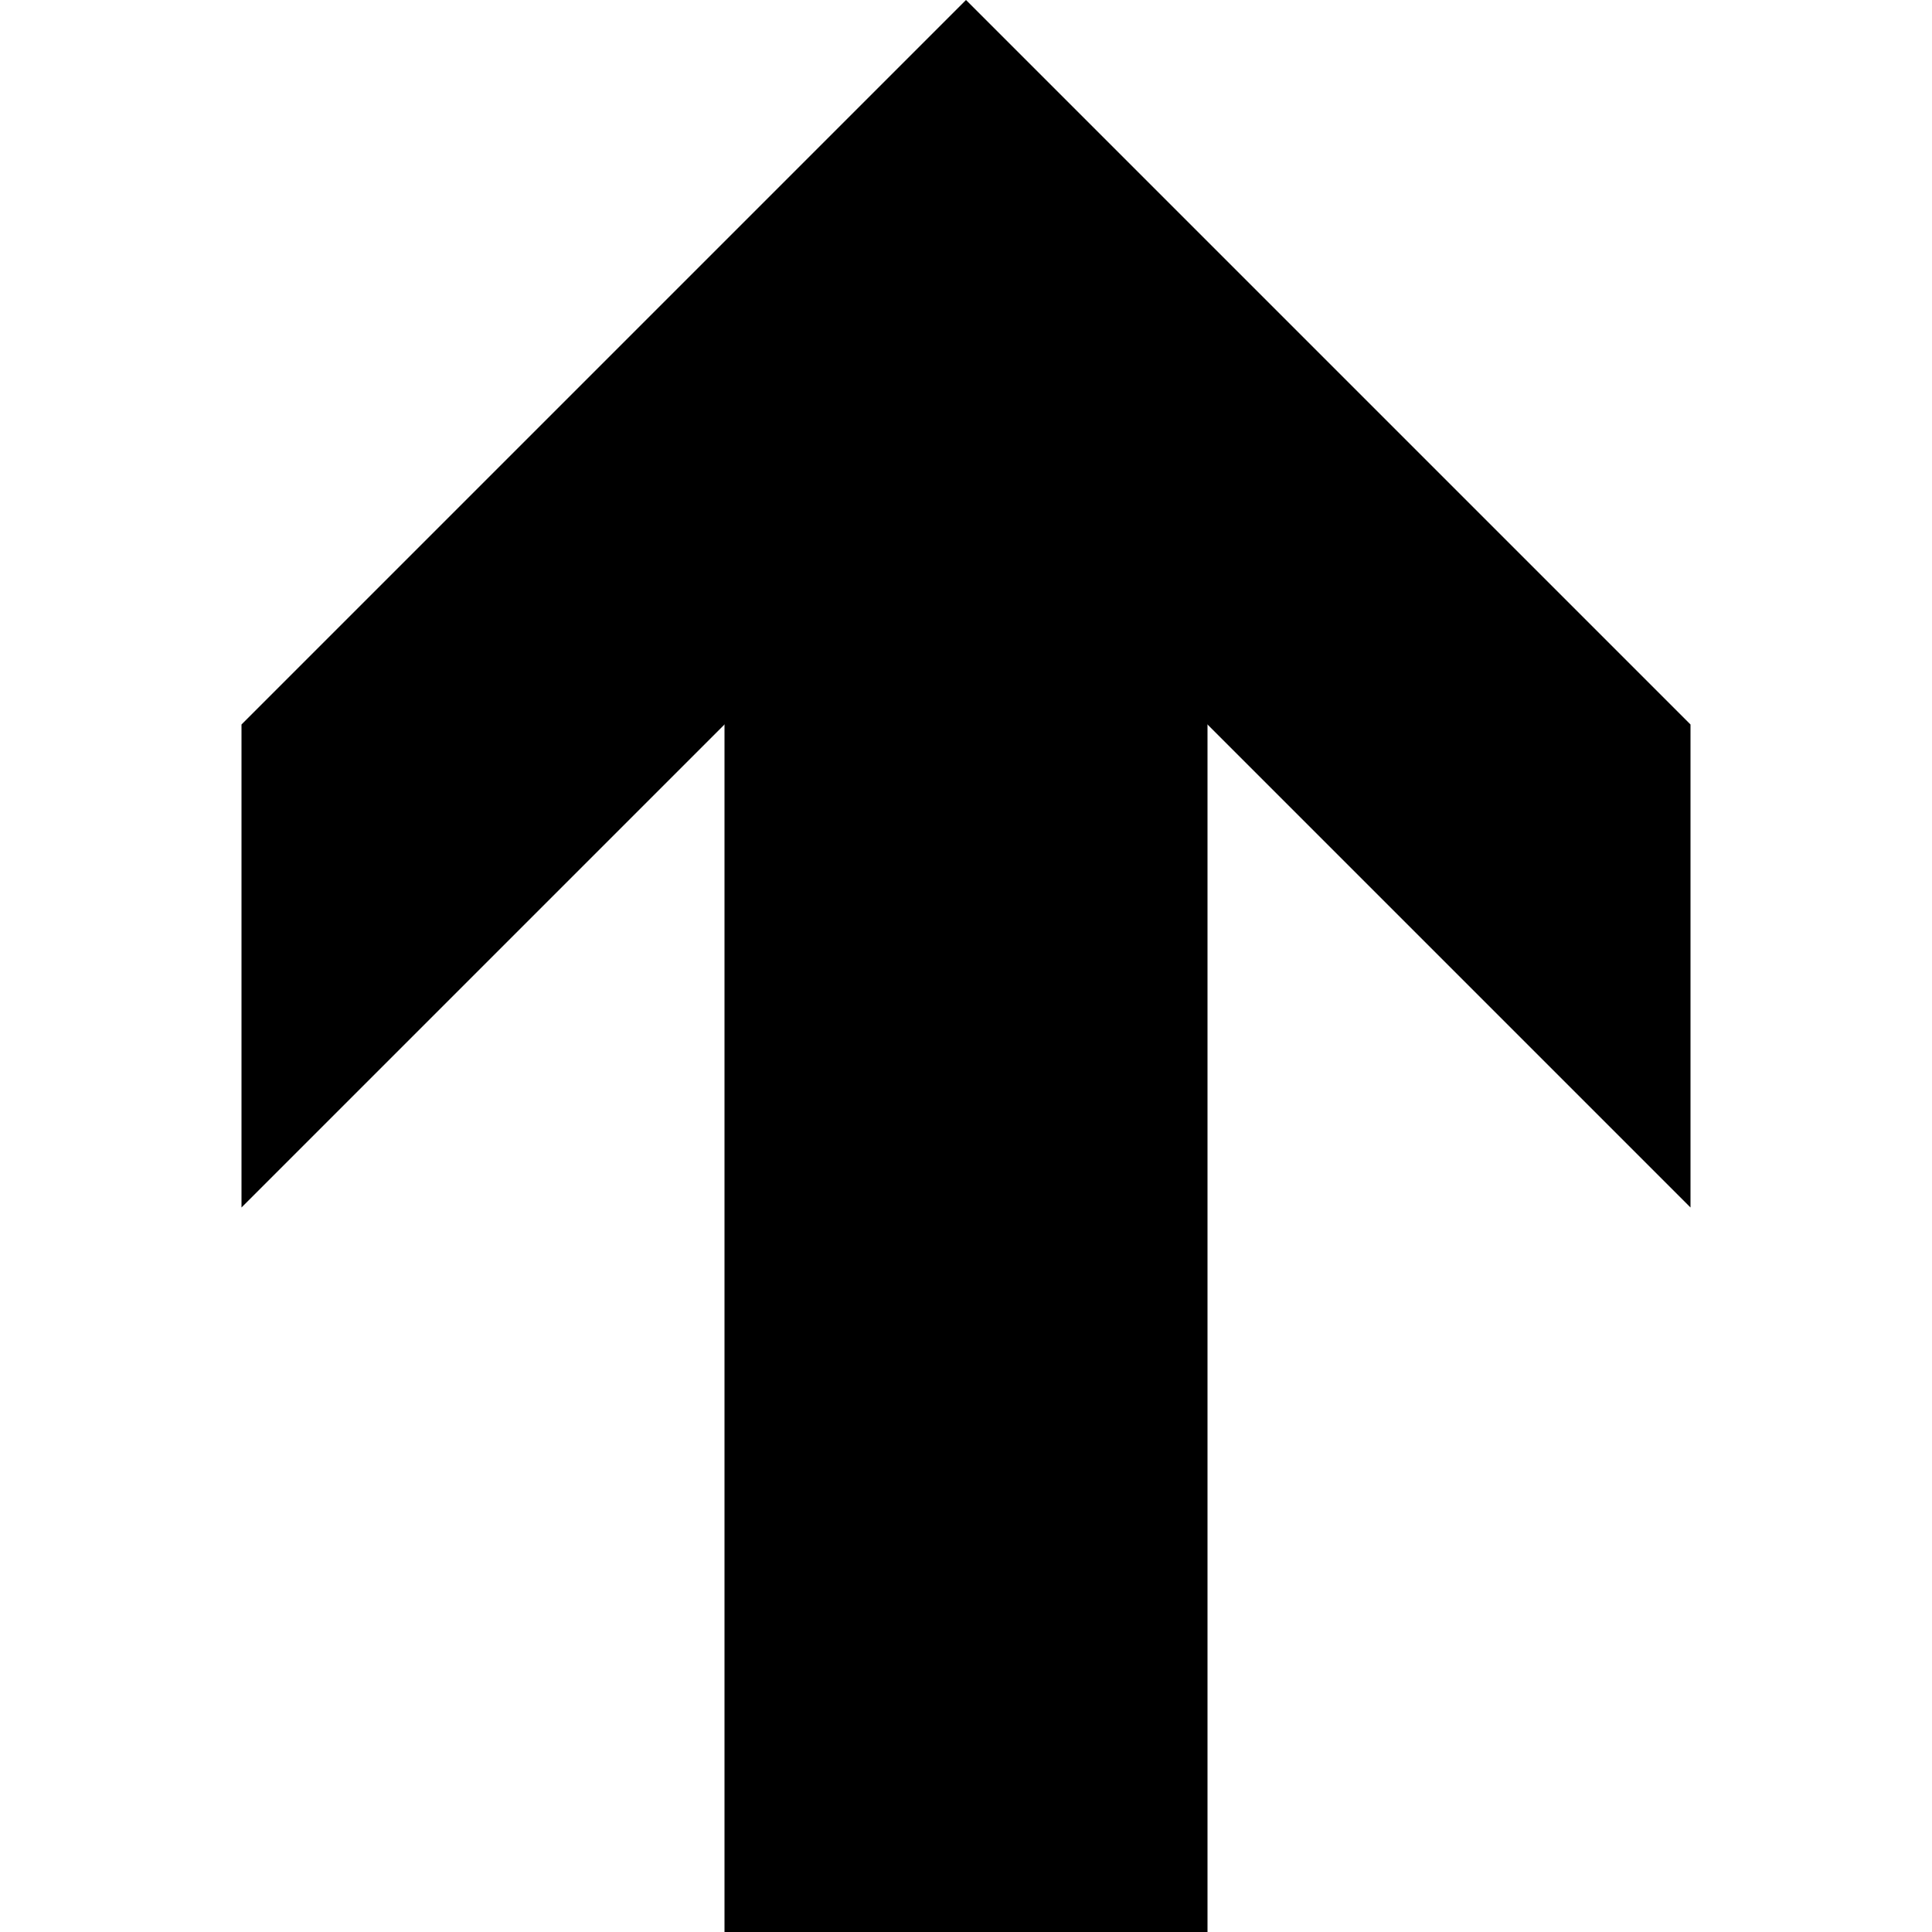 <svg version="1.1" xmlns="http://www.w3.org/2000/svg" data-icon="arrow-thick-top-line" width="16" height="16" class="iconic iconic-arrow-thick iconic-size-sm iconic-arrow-thick-top-line" viewBox="0 0 16 16">
  <g>
    <title>Arrow Thick Top Line</title>
  </g>
  <g data-width="12" data-height="16" data-default-max-height="16" class="iconic-container" transform=" translate(2 0)">
    <path stroke="#000" stroke-width="4" stroke-miterlimit="10" class="iconic-arrow-thick-stem iconic-property-stroke" d="M0 8h12.25" fill="none" transform=" rotate(270 8 8 ) translate(0 -2)"></path>
    <path class="iconic-arrow-thick-head iconic-arrow-thick-head-line iconic-property-fill" d="M16 8l-6-6h-4l6 6-6 6h4z" display="inline" transform=" rotate(270 8 8 ) translate(0 -2)"></path>
  </g>
</svg>